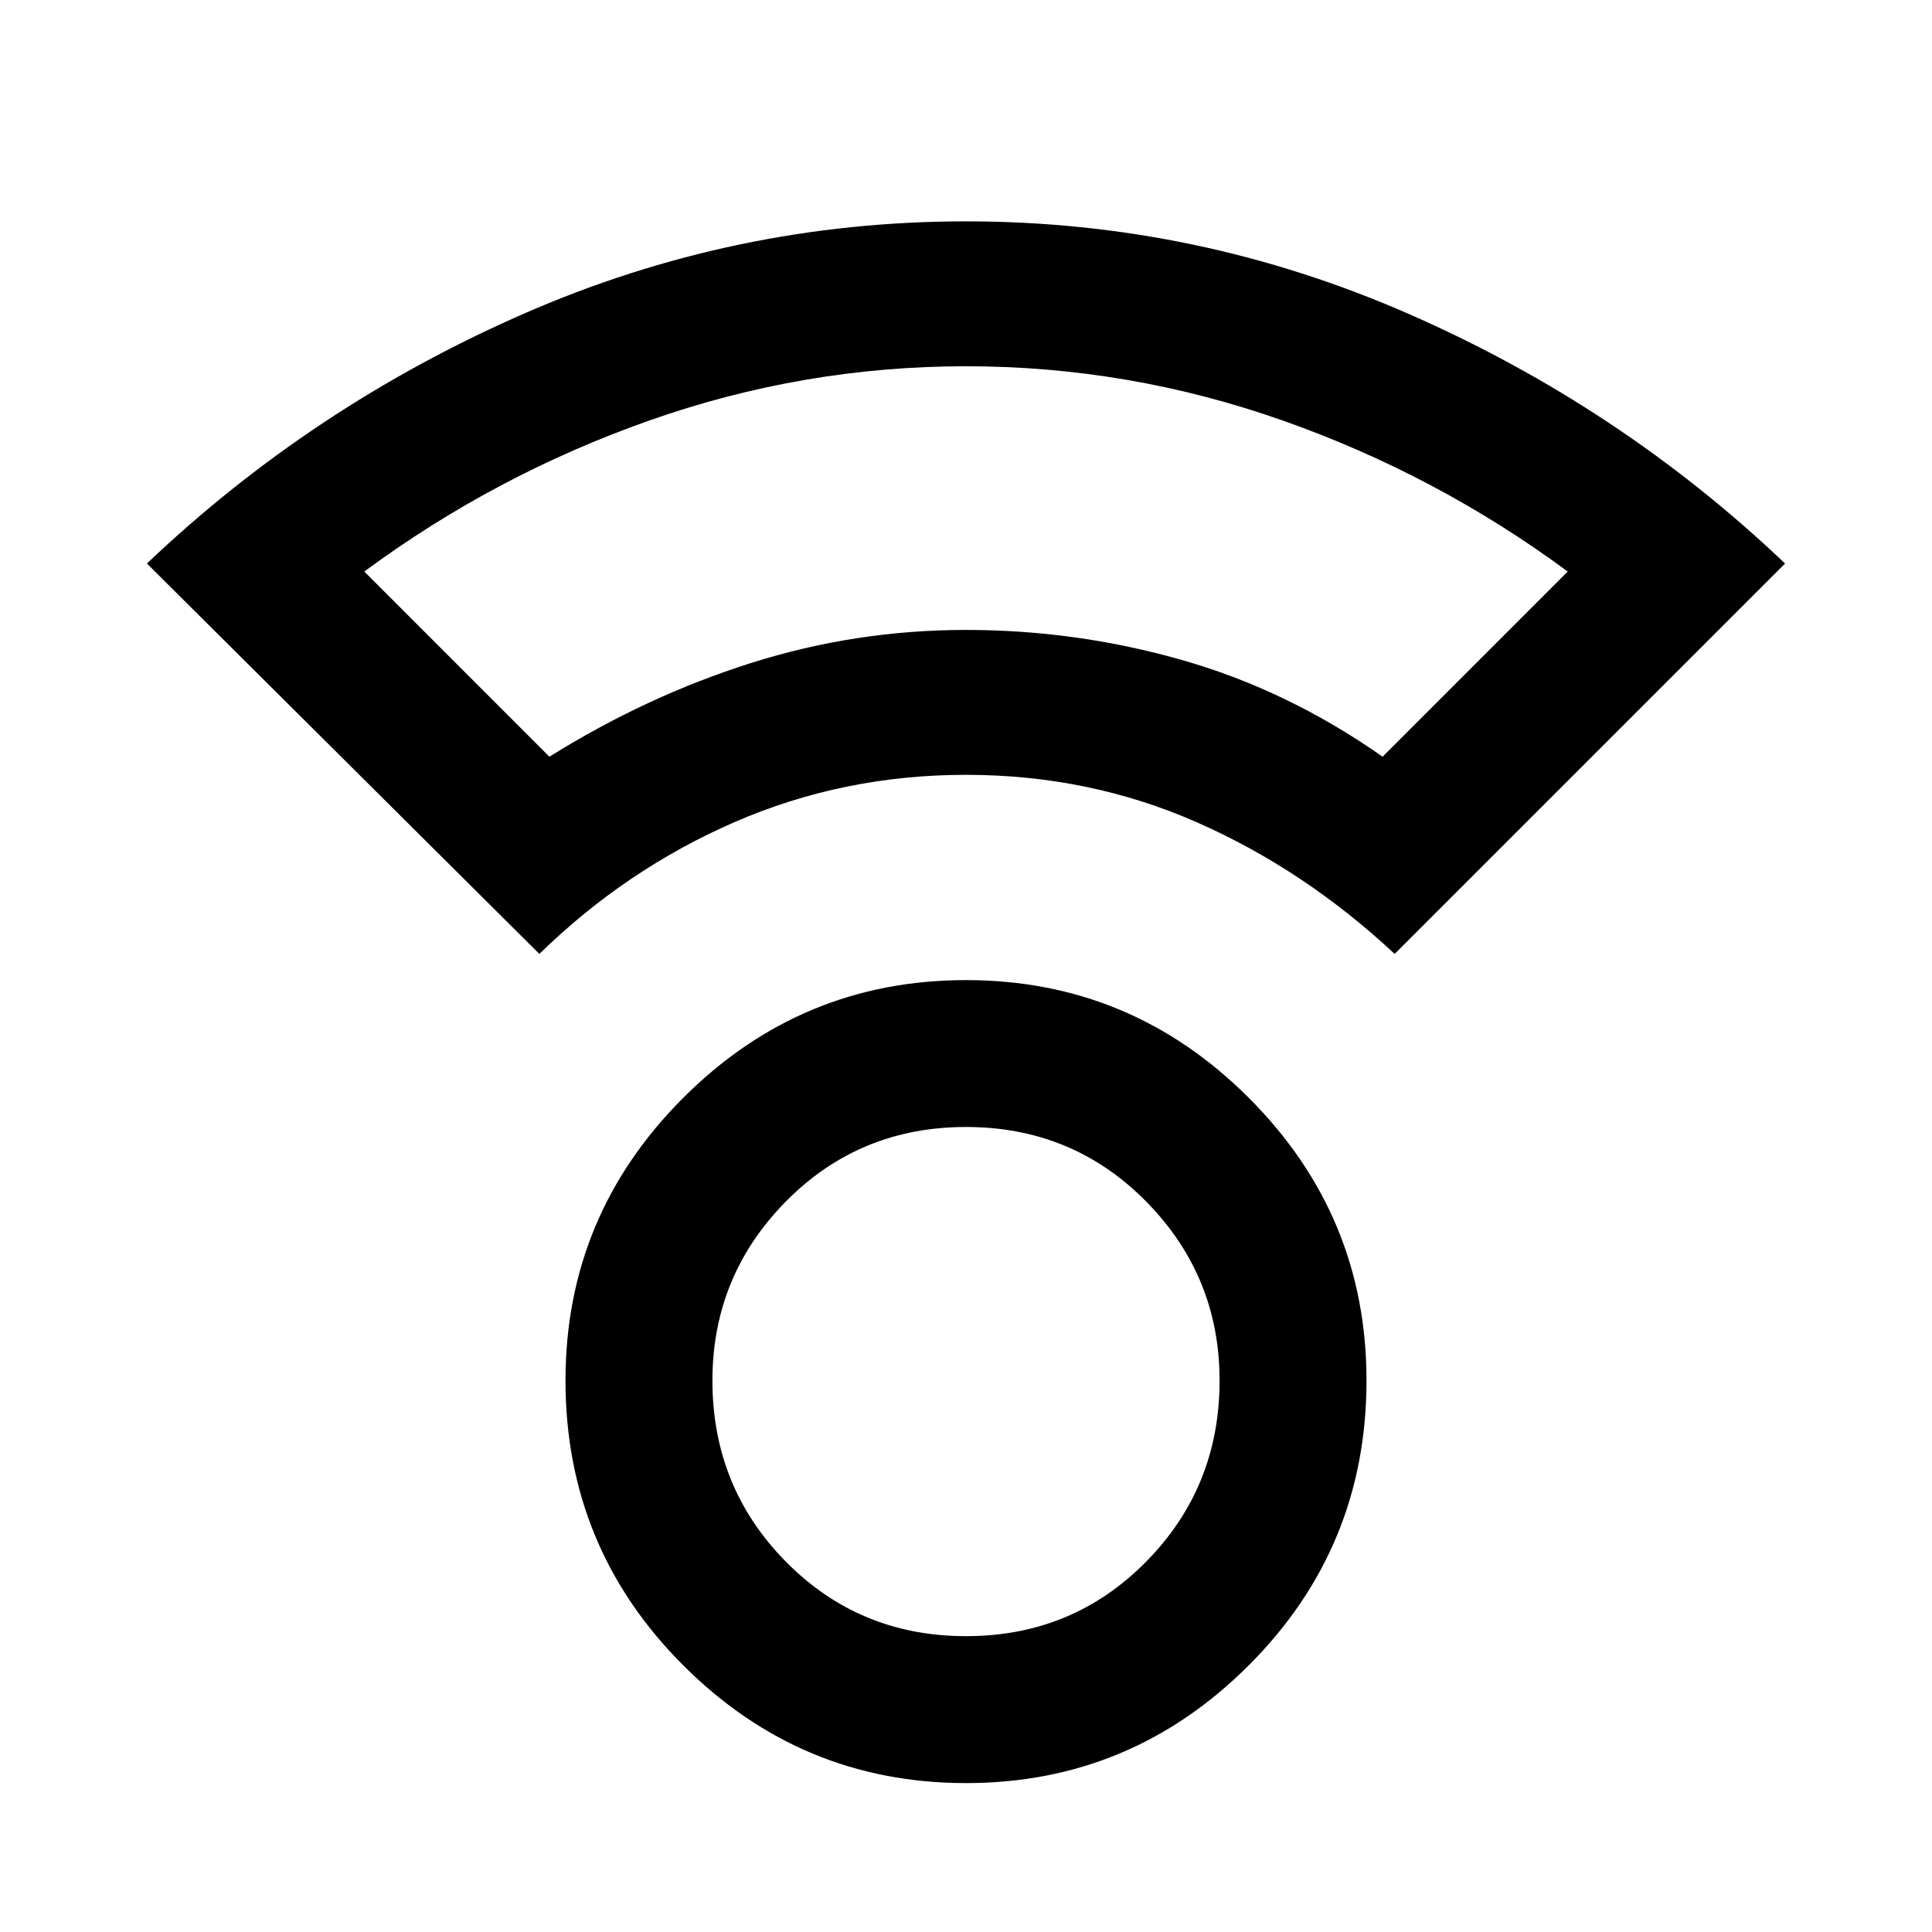 <svg xmlns="http://www.w3.org/2000/svg" height="40" width="40"><path d="M20 36.917Q16.583 36.917 14.146 34.479Q11.708 32.042 11.708 28.583Q11.708 25.167 14.146 22.729Q16.583 20.292 20 20.292Q23.417 20.292 25.854 22.729Q28.292 25.167 28.292 28.583Q28.292 32.042 25.854 34.479Q23.417 36.917 20 36.917ZM20 33.875Q22.208 33.875 23.729 32.333Q25.25 30.792 25.25 28.583Q25.25 26.417 23.729 24.875Q22.208 23.333 20 23.333Q17.792 23.333 16.271 24.875Q14.75 26.417 14.75 28.583Q14.75 30.792 16.271 32.333Q17.792 33.875 20 33.875ZM11.167 19.75 3.042 11.667Q6.458 8.417 10.833 6.5Q15.208 4.583 20 4.583Q24.792 4.583 29.167 6.5Q33.542 8.417 36.958 11.667L28.875 19.75Q27 18 24.771 17.021Q22.542 16.042 20 16.042Q17.458 16.042 15.208 17.021Q12.958 18 11.167 19.75ZM11.375 15.667Q13.375 14.417 15.542 13.729Q17.708 13.042 20 13.042Q22.292 13.042 24.479 13.667Q26.667 14.292 28.625 15.667L32.458 11.833Q29.75 9.833 26.562 8.708Q23.375 7.583 20 7.583Q16.625 7.583 13.438 8.708Q10.25 9.833 7.542 11.833ZM20 13.042Q20 13.042 20 13.042Q20 13.042 20 13.042Q20 13.042 20 13.042Q20 13.042 20 13.042Q20 13.042 20 13.042Q20 13.042 20 13.042Q20 13.042 20 13.042Q20 13.042 20 13.042ZM20 28.583Q20 28.583 20 28.583Q20 28.583 20 28.583Q20 28.583 20 28.583Q20 28.583 20 28.583Q20 28.583 20 28.583Q20 28.583 20 28.583Q20 28.583 20 28.583Q20 28.583 20 28.583Z"/></svg>